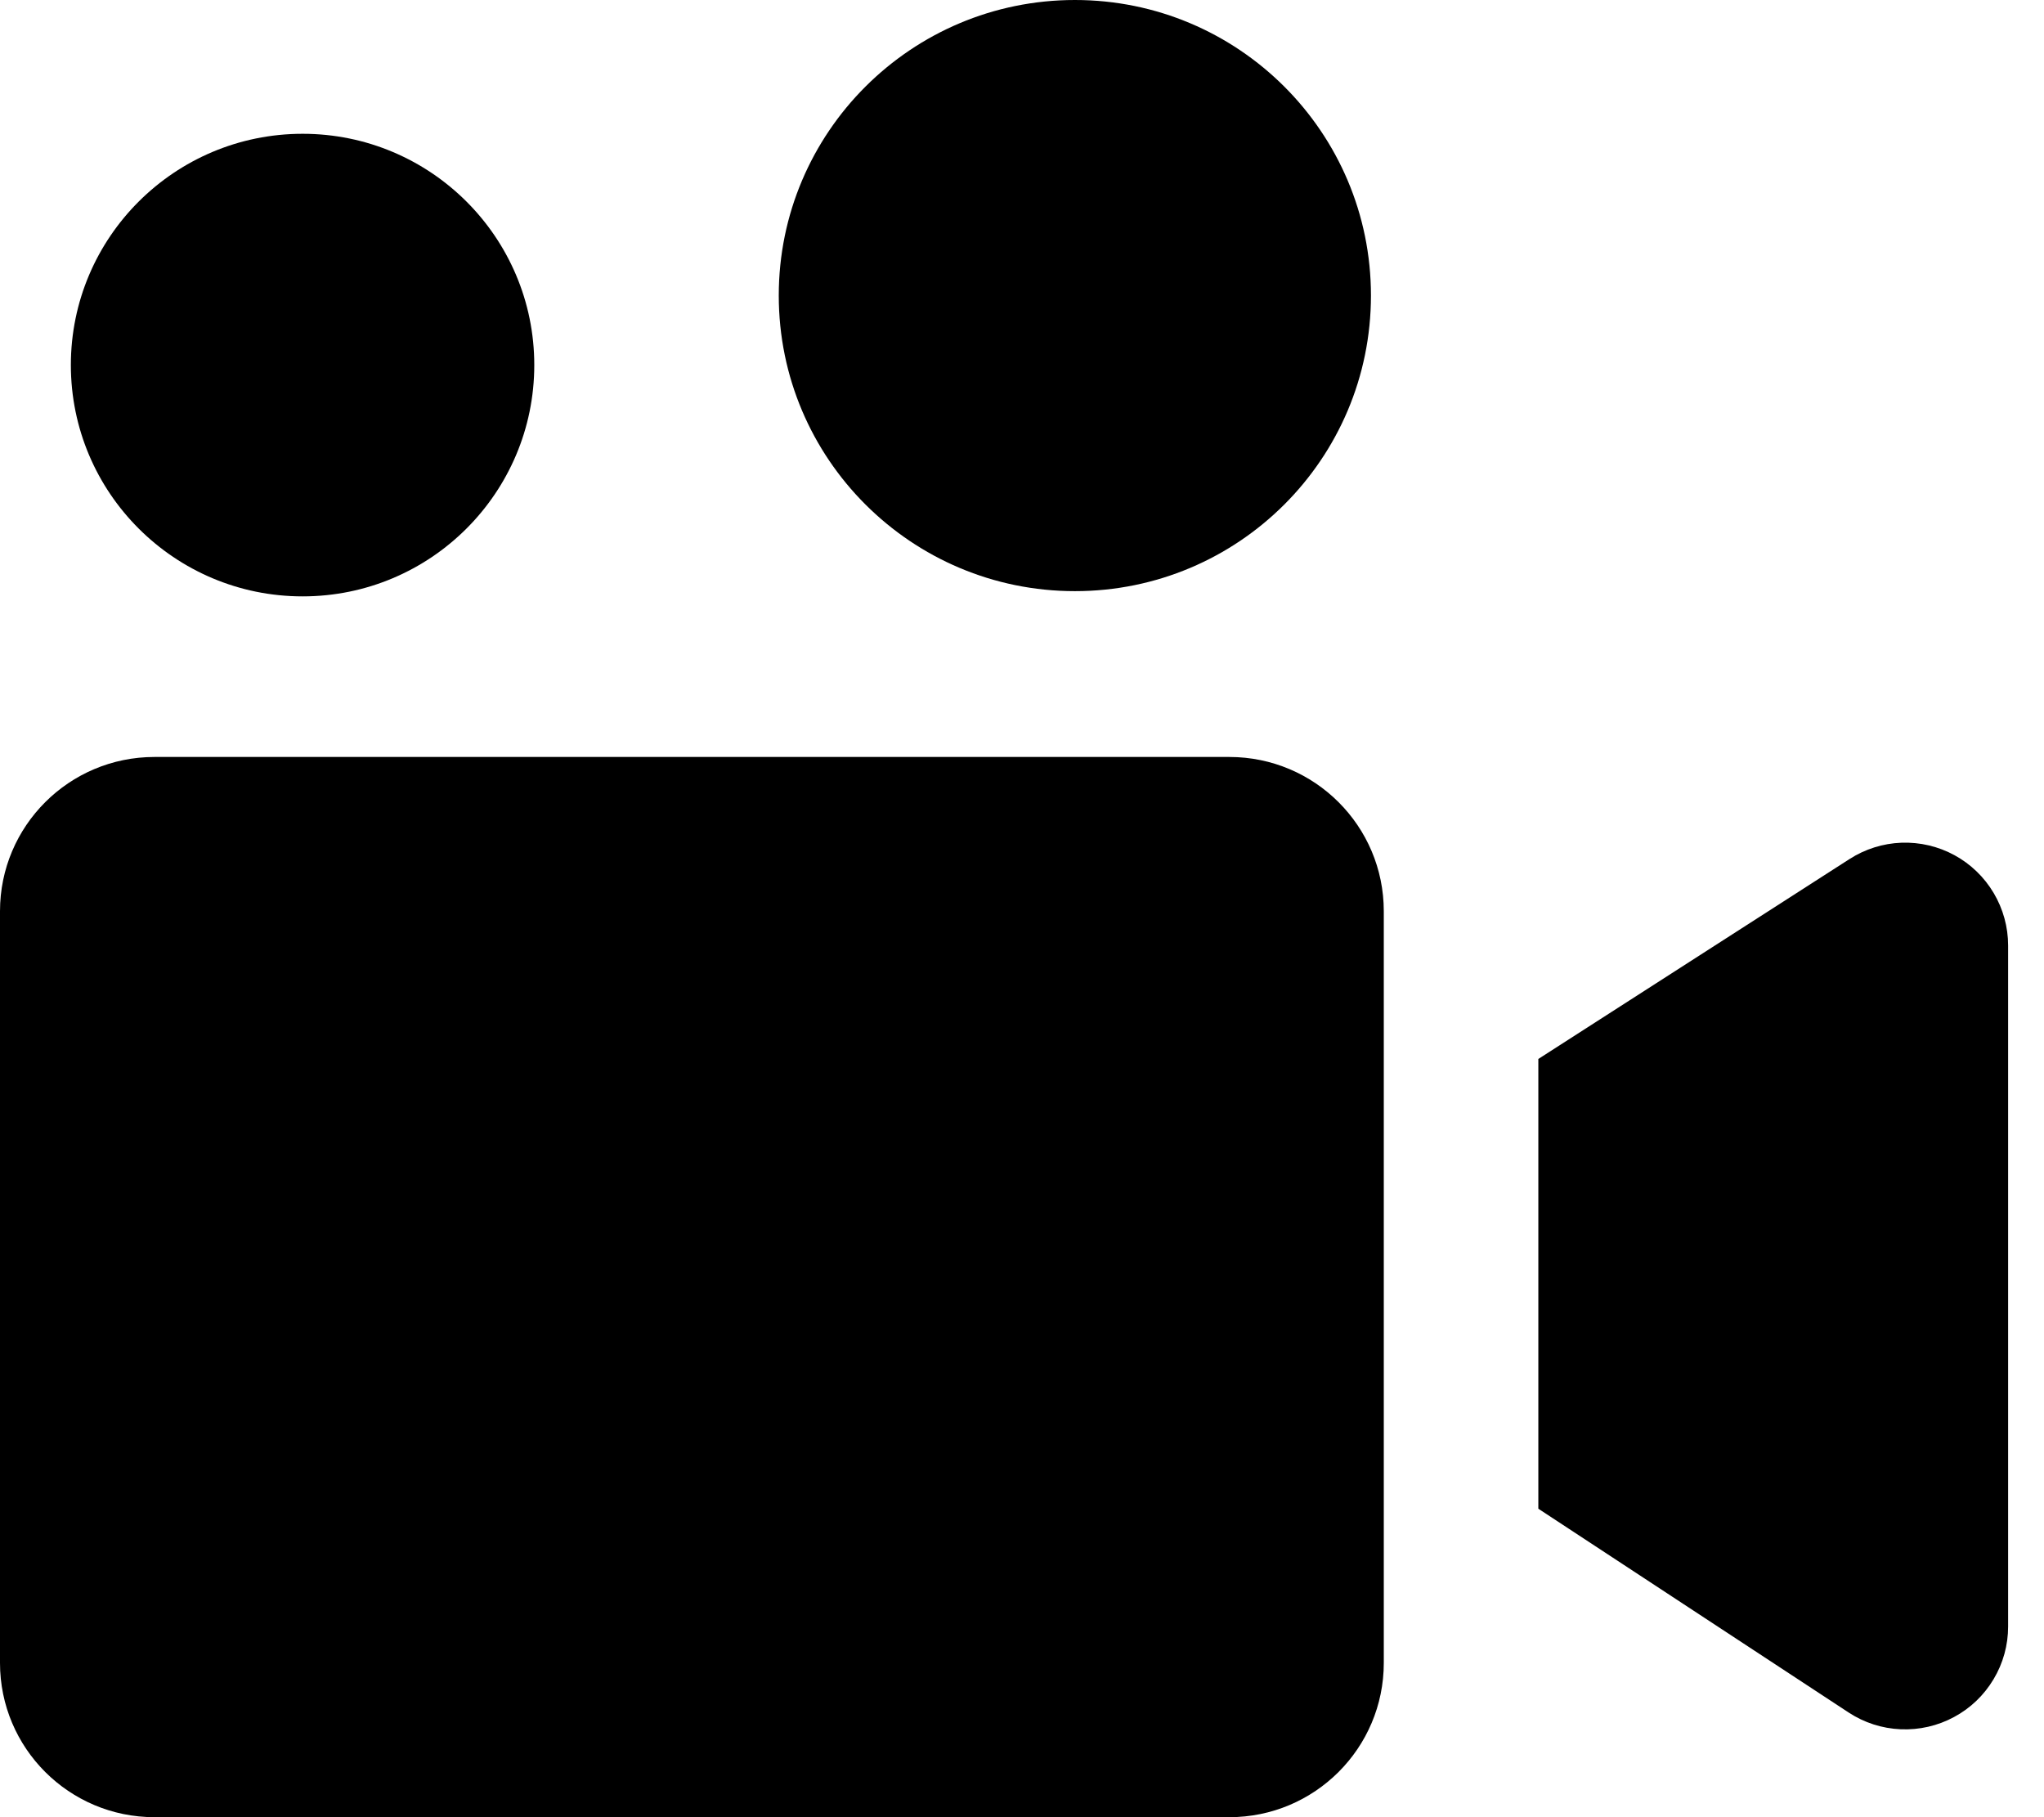 <svg width="18" height="16" viewBox="0 0 18 16" 
  xmlns="http://www.w3.org/2000/svg">
  <path d="M10.826 6.665H1.36C0.609 6.665 0 7.273 0 8.023V14.642C0 15.392 0.609 16 1.36 16H10.826C11.577 16 12.186 15.392 12.186 14.642V8.023C12.186 7.273 11.577 6.665 10.826 6.665Z"/>
  <path d="M16.287 7.564L13.547 9.324V13.284L16.279 15.078C16.416 15.168 16.574 15.219 16.738 15.226C16.901 15.233 17.064 15.196 17.208 15.118C17.352 15.041 17.472 14.926 17.556 14.785C17.64 14.645 17.684 14.485 17.684 14.322V8.325C17.684 8.162 17.64 8.003 17.557 7.863C17.474 7.723 17.355 7.608 17.212 7.53C17.069 7.452 16.907 7.414 16.744 7.42C16.582 7.426 16.424 7.476 16.287 7.564Z"/>
  <path d="M9.466 5.205C10.906 5.205 12.073 4.04 12.073 2.602C12.073 1.165 10.906 0 9.466 0C8.026 0 6.858 1.165 6.858 2.602C6.858 4.04 8.026 5.205 9.466 5.205Z"/>
  <path d="M2.665 5.251C3.792 5.251 4.705 4.339 4.705 3.214C4.705 2.09 3.792 1.178 2.665 1.178C1.538 1.178 0.624 2.09 0.624 3.214C0.624 4.339 1.538 5.251 2.665 5.251Z"/>
</svg>
